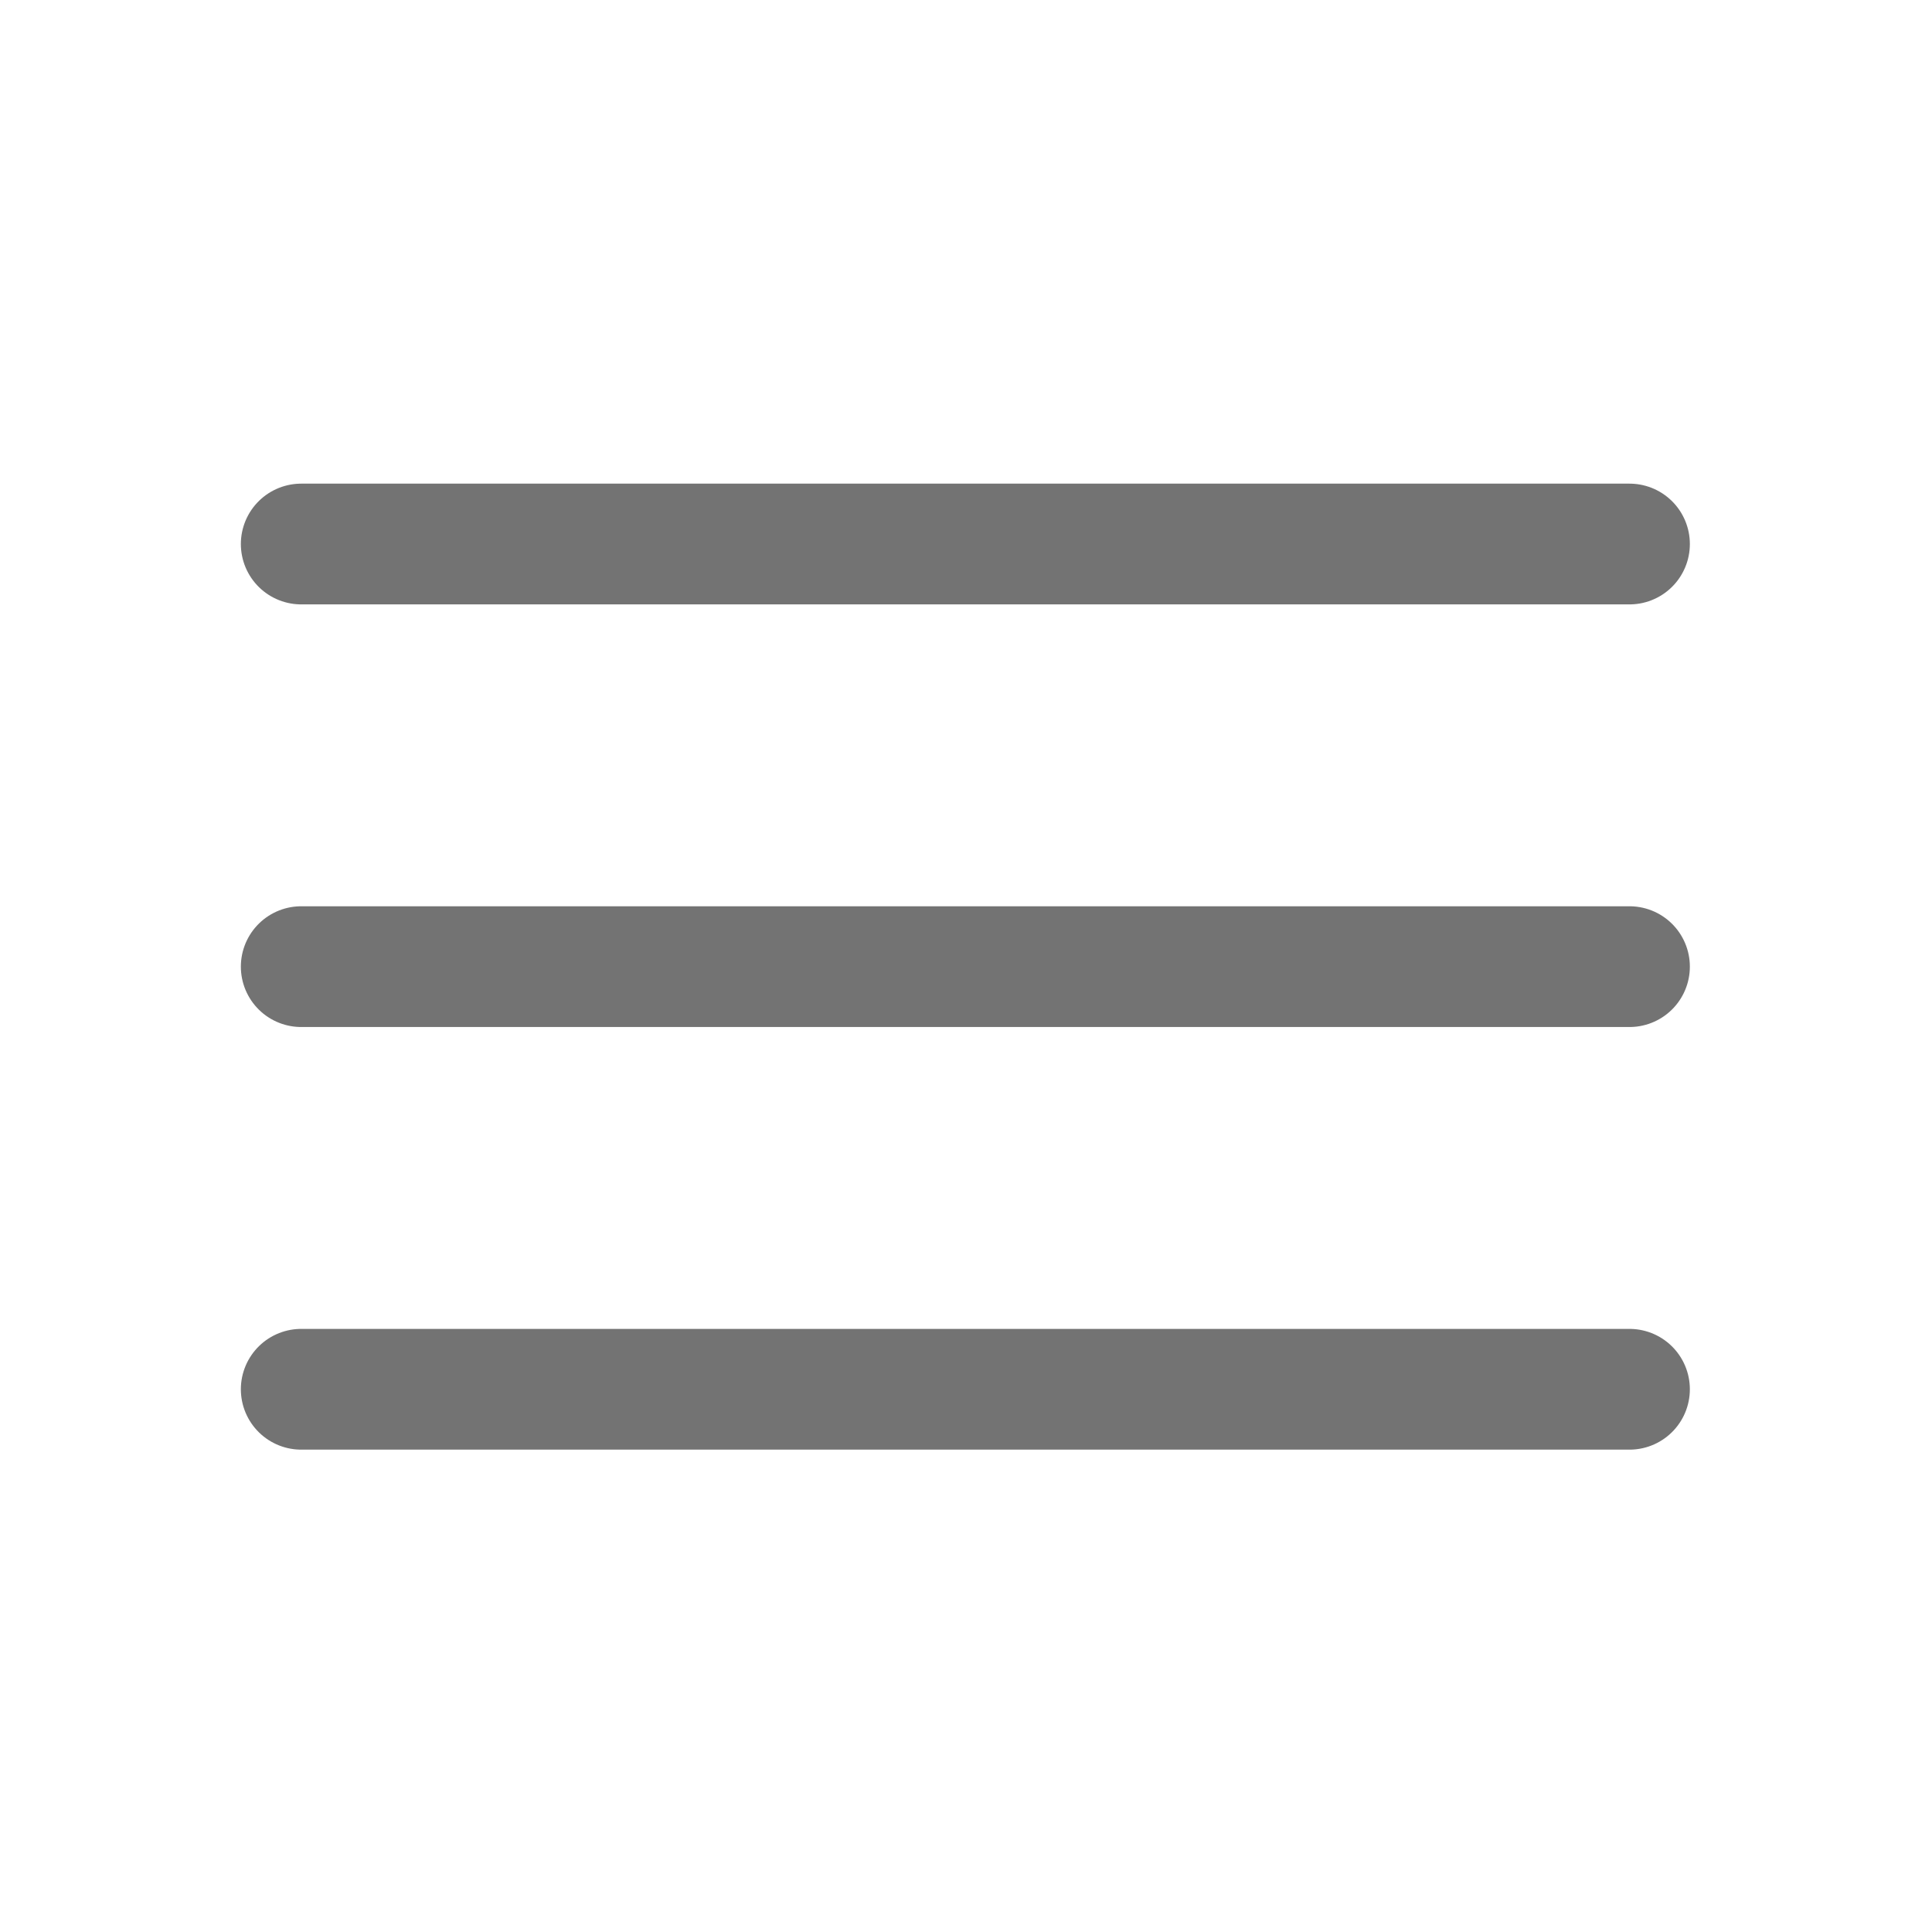 <svg width="24" height="24" viewBox="0 0 24 24" fill="none" xmlns="http://www.w3.org/2000/svg">
<path d="M3.742 6.758H20.242M3.742 12.008H20.242M3.742 17.258H20.242" stroke="#737373" stroke-width="1.5" stroke-linecap="round" stroke-linejoin="round"/>
</svg>
